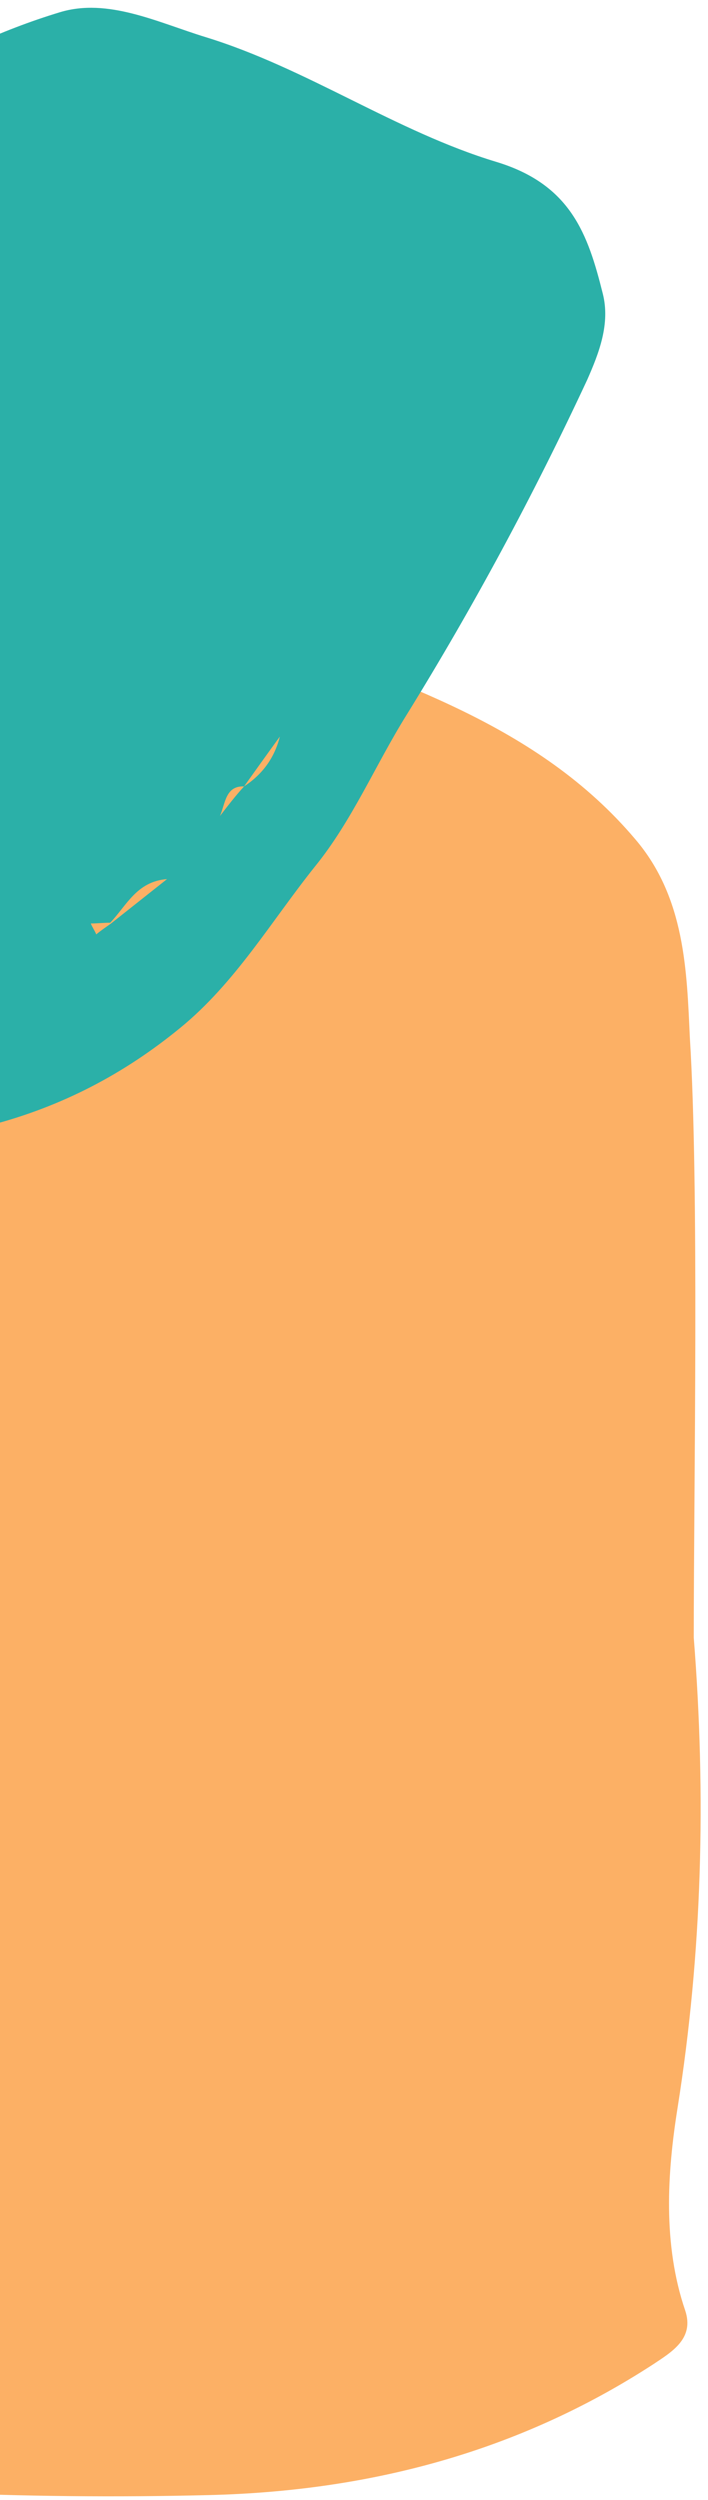 <svg width="91" height="321" viewBox="0 0 91 321" fill="none" xmlns="http://www.w3.org/2000/svg">
<path d="M89.17 210.28C90.77 230.58 90.27 250.68 87.07 270.78C85.77 278.98 85.17 288.18 88.07 296.68C89.27 300.28 86.37 301.98 83.97 303.58C66.57 314.88 47.37 319.88 26.87 320.38C2.87 320.98 -21.03 319.88 -44.83 317.08C-55.63 315.78 -66.03 319.78 -76.83 319.78C-91.33 319.78 -105.33 317.58 -116.13 306.88C-122.73 300.38 -124.23 290.58 -123.73 282.48C-122.93 268.78 -126.03 255.58 -125.13 241.78C-123.13 211.28 -119.83 162.28 -113.63 132.18C-110.33 116.38 -108.63 99.48 -109.93 82.88C-110.13 79.68 -109.23 77.78 -105.43 78.68C-100.33 79.78 -97.13 74.98 -93.03 74.18C-86.83 72.98 -80.03 74.38 -73.93 72.98C-63.03 70.38 -53.13 72.78 -42.73 75.98C-32.83 78.98 -22.33 75.08 -12.13 74.48C3.77 73.58 19.27 74.98 33.97 80.88C50.97 87.68 69.07 92.88 81.67 107.78C88.07 115.28 88.27 124.68 88.67 133.28C89.87 152.38 89.17 190.88 89.17 210.28Z" fill="#FCB065"/>
<path d="M-94.23 74.38C-92.33 67.68 -83.83 61.28 -75.63 54.68C-56.03 38.98 -35.53 24.48 -14.13 11.48C-7.33 7.38 0.07 3.88 7.67 1.58C13.87 -0.32 20.27 2.88 26.47 4.78C39.47 8.78 50.87 16.88 63.77 20.78C73.37 23.68 75.57 30.08 77.47 37.68C78.47 41.58 76.97 45.38 75.47 48.78C68.57 63.58 60.87 77.88 52.27 91.78C48.27 98.18 45.27 105.38 40.47 111.28C34.87 118.28 30.27 126.18 23.17 131.98C15.97 137.88 7.97 142.08 -1.23 144.48C-11.43 147.08 -21.93 148.88 -31.63 153.08C-35.83 154.88 -40.33 153.78 -44.63 154.18C-47.23 154.38 -49.53 155.38 -51.93 155.98C-59.93 157.68 -67.63 154.48 -75.53 154.78C-79.03 154.88 -82.33 150.48 -84.03 146.68C-88.23 137.28 -93.13 128.08 -95.73 118.28C-99.23 105.18 -100.43 91.68 -94.23 74.38ZM31.37 100.98C28.97 100.88 28.97 103.18 28.27 104.78C29.27 103.48 30.27 102.18 31.37 100.98C33.67 99.48 35.27 97.38 35.97 94.58C34.37 96.78 32.87 98.88 31.37 100.98ZM14.17 118.48C13.37 118.48 12.47 118.58 11.67 118.58C11.87 119.08 12.17 119.48 12.37 119.98C12.97 119.48 13.57 119.08 14.27 118.58C16.67 116.68 19.07 114.78 21.47 112.88C17.57 113.18 16.27 116.28 14.17 118.48Z" fill="#2BB0A8"/>
</svg>
